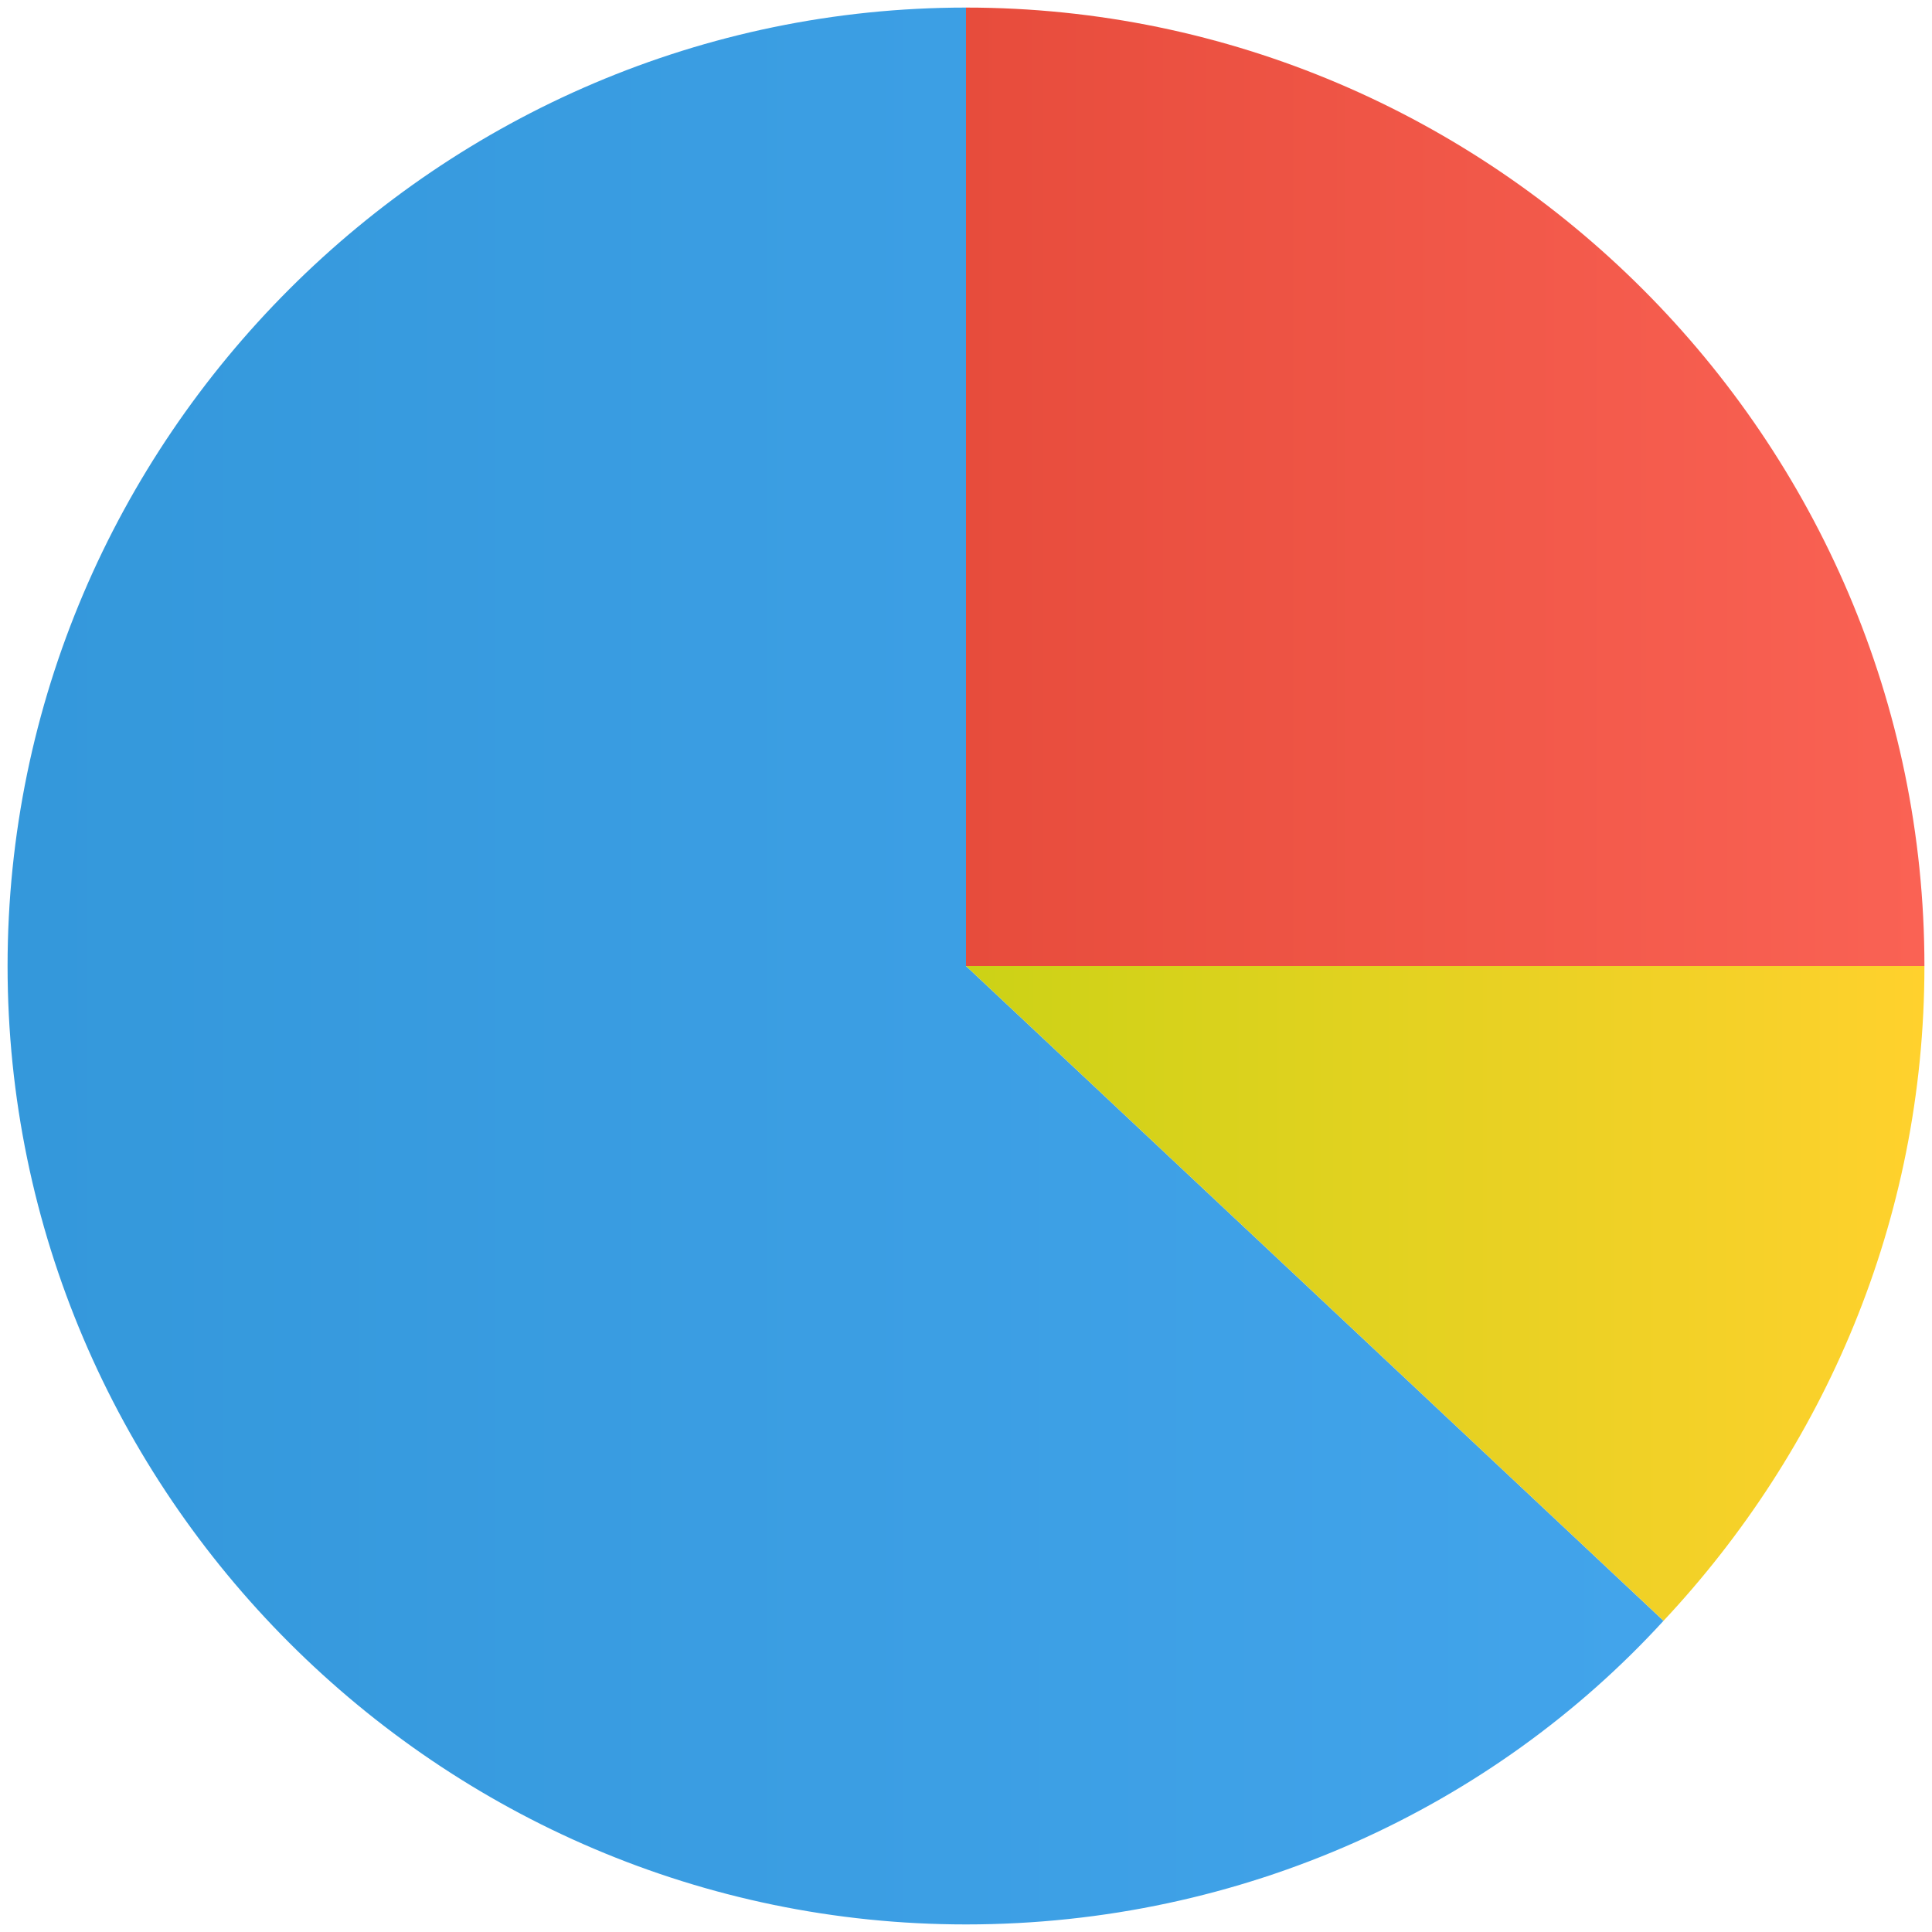 <?xml version="1.0" encoding="UTF-8"?>
<svg width="25px" height="25px" viewBox="0 0 25 25" version="1.1" xmlns="http://www.w3.org/2000/svg" xmlns:xlink="http://www.w3.org/1999/xlink">
    <title>icons8-pie-chart</title>
    <defs>
        <linearGradient x1="0.007%" y1="50%" x2="99.999%" y2="50%" id="linearGradient-1">
            <stop stop-color="#3498DB" offset="0%"></stop>
            <stop stop-color="#42A4EB" offset="100%"></stop>
        </linearGradient>
        <linearGradient x1="0%" y1="50.006%" x2="99.988%" y2="50.006%" id="linearGradient-2">
            <stop stop-color="#E74C3C" offset="0%"></stop>
            <stop stop-color="#FA6254" offset="100%"></stop>
        </linearGradient>
        <linearGradient x1="0%" y1="50.011%" x2="99.988%" y2="50.011%" id="linearGradient-3">
            <stop stop-color="#CCD216" offset="0%"></stop>
            <stop stop-color="#FFD12D" offset="100%"></stop>
        </linearGradient>
    </defs>
    <g id="Page-1" stroke="none" stroke-width="1" fill="none" fill-rule="evenodd">
        <g id="icons8-pie-chart" fill-rule="nonzero">
            <path d="M12.5,0.098 C5.683,0.098 0.098,5.683 0.098,12.5 C0.098,19.317 5.683,24.902 12.5,24.902 C16.081,24.902 19.317,23.386 21.526,20.973 L12.5,12.5 L12.5,0.098 Z" id="Path" fill="url(#linearGradient-1)"></path>
            <path d="M24.902,12.5 C24.902,5.683 19.317,0.098 12.5,0.098 L12.5,12.5 L24.902,12.5 Z" id="Path" fill="url(#linearGradient-2)"></path>
            <path d="M12.5,12.5 L21.526,20.973 C23.591,18.769 24.902,15.806 24.902,12.5 L12.5,12.5 Z" id="Path" fill="url(#linearGradient-3)"></path>
        </g>
    </g>
</svg>